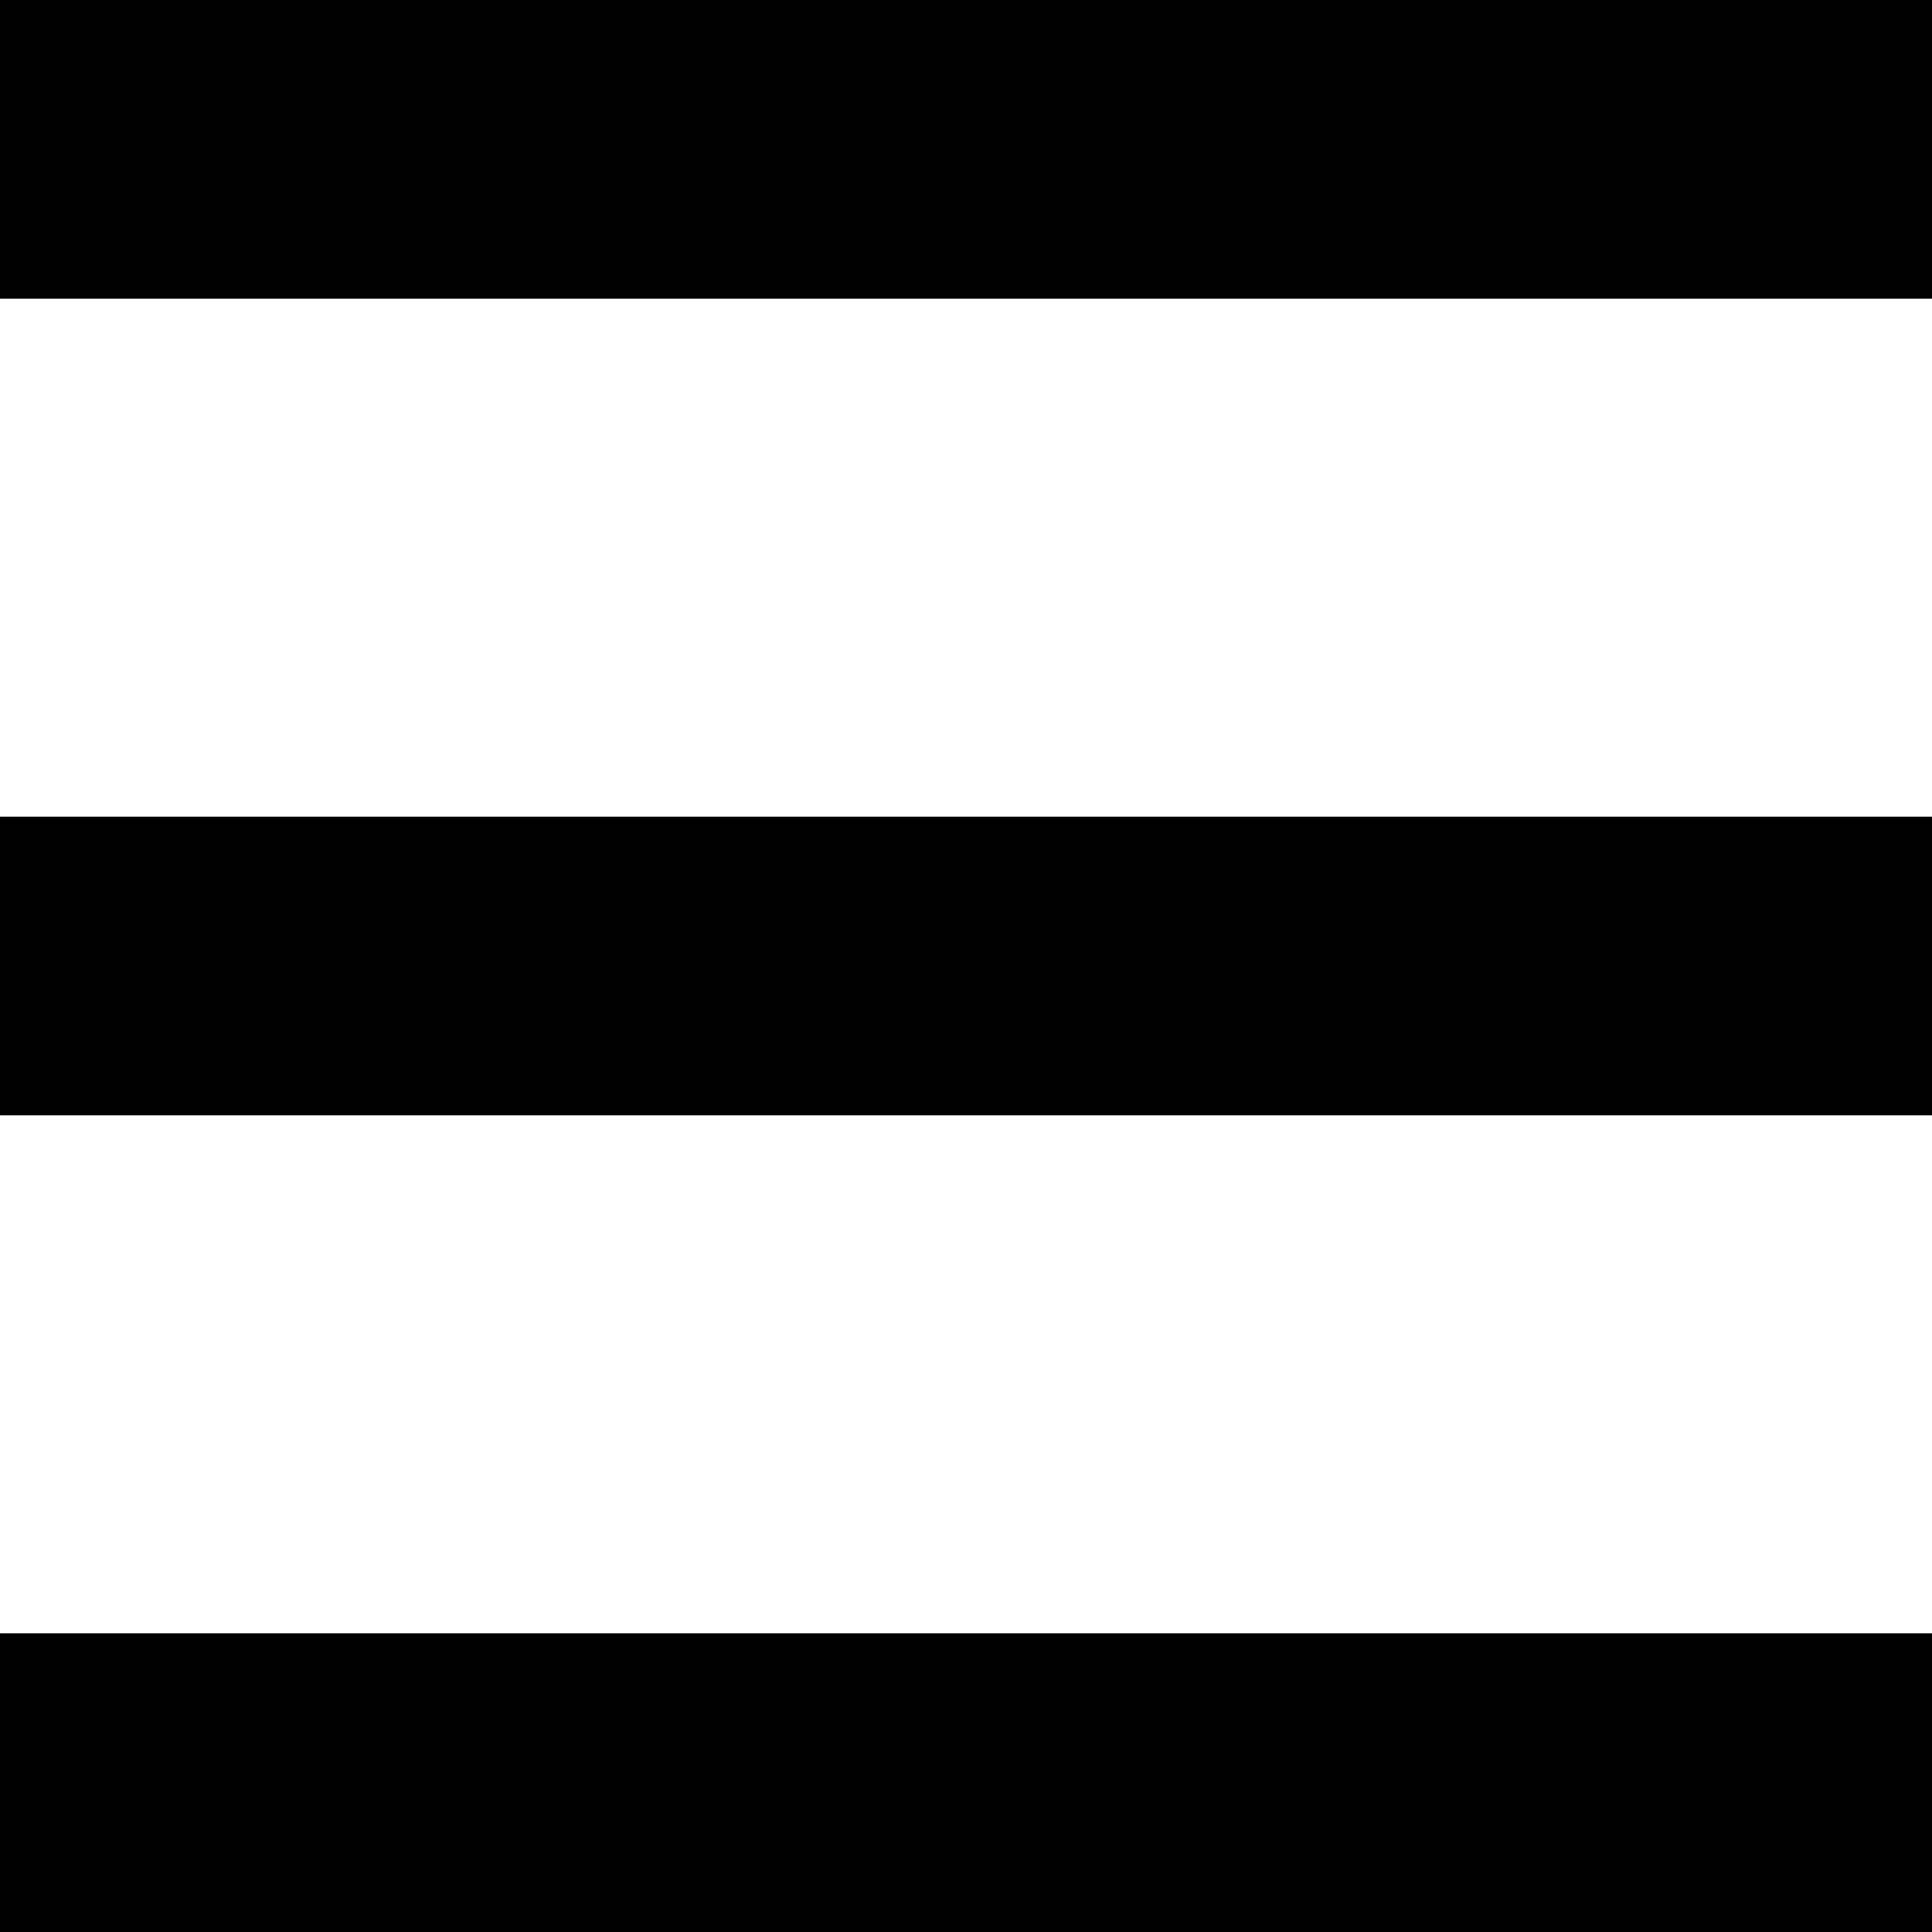 <svg width="35" height="35" viewBox="0 0 35 35" fill="none" xmlns="http://www.w3.org/2000/svg">
<g id="Group 1">
<rect id="Rectangle3" width="35" height="5.412" fill="black"/>
<rect id="Rectangle2" y="29.588" width="35" height="5.412" fill="black"/>
<rect id="rectangle1" y="14.794" width="35" height="5.412" fill="black"/>
</g>
</svg>
